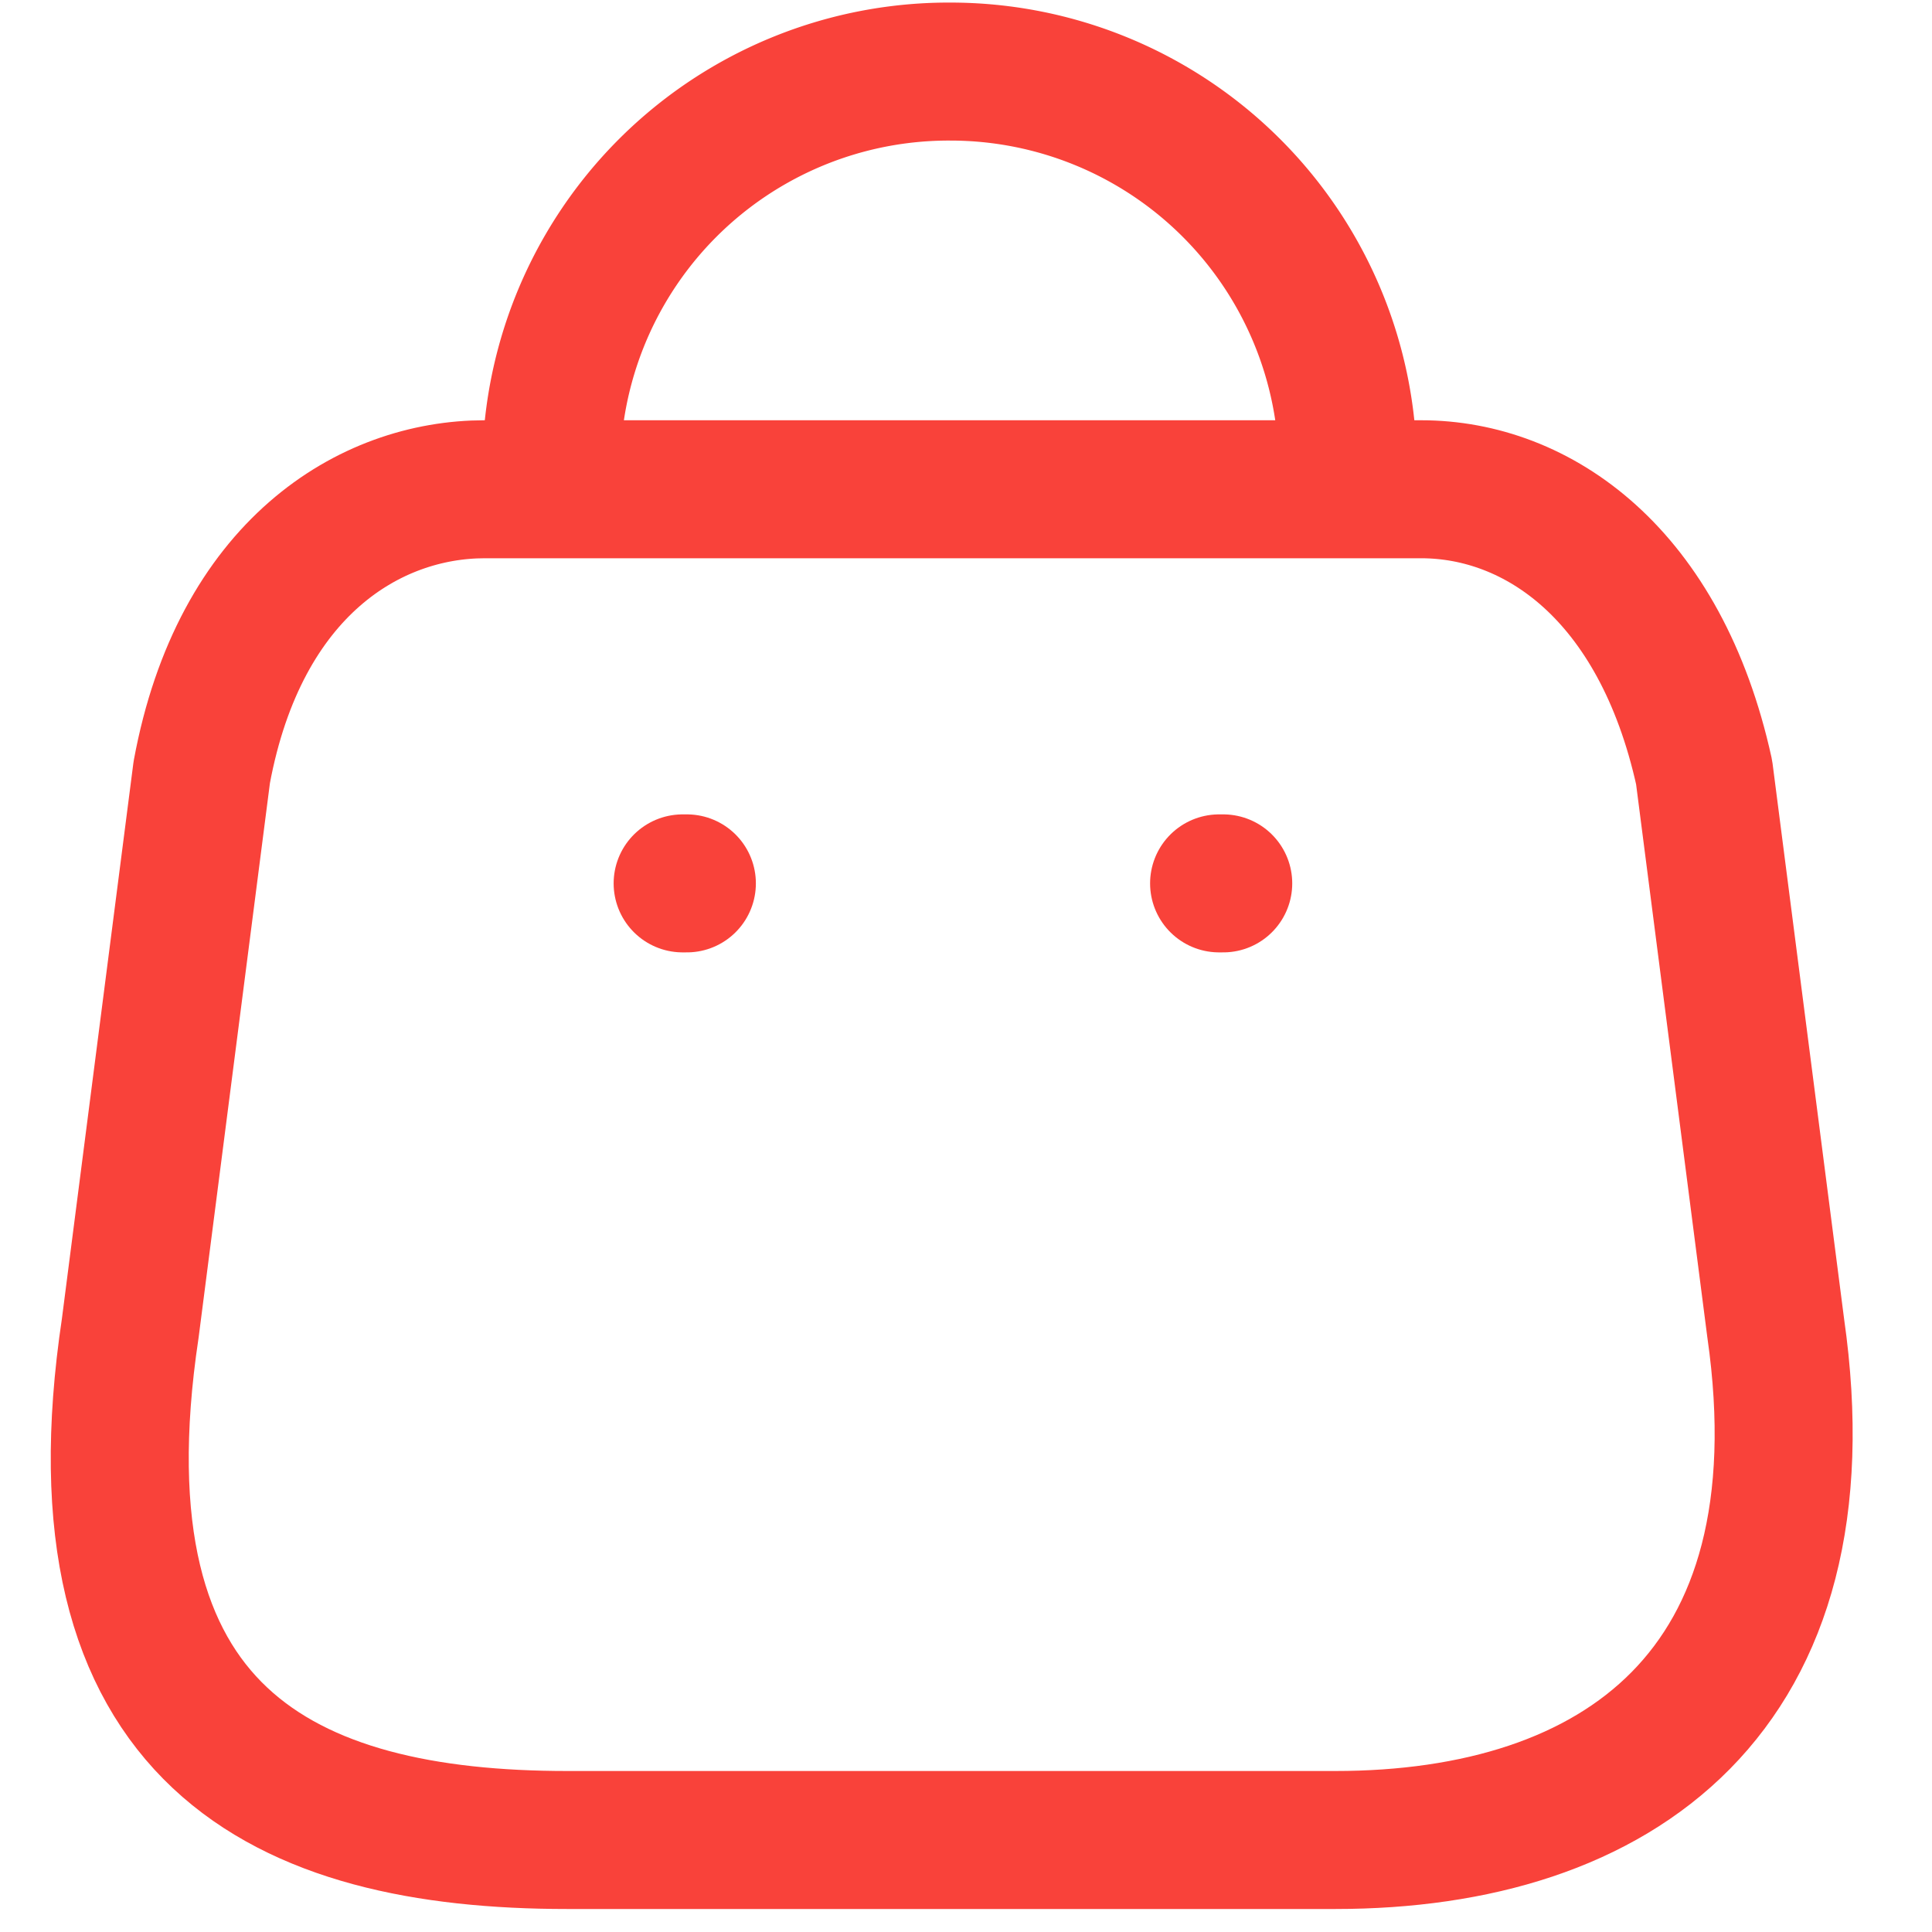 <svg width="21" height="21" fill="none" xmlns="http://www.w3.org/2000/svg"><path d="M14.651 5.098a4.32 4.32 0 00-4.32-4.32v0a4.32 4.32 0 00-4.339 4.32h0" stroke="#F9423A" stroke-width="1.5" stroke-linecap="round" stroke-linejoin="round"/><path clip-rule="evenodd" d="M14.514 20H6.166c-3.066 0-5.419-1.108-4.75-5.565l.777-6.041c.412-2.225 1.831-3.076 3.076-3.076h10.178c1.264 0 2.6.915 3.076 3.076l.778 6.04C19.868 18.39 17.58 20 14.514 20z" stroke="#F9423A" stroke-width="1.5" stroke-linecap="round" stroke-linejoin="round"/><path d="M13.296 9.602h-.045m-5.785 0H7.42" stroke="#F9423A" stroke-width="1.5" stroke-linecap="round" stroke-linejoin="round"/></svg>